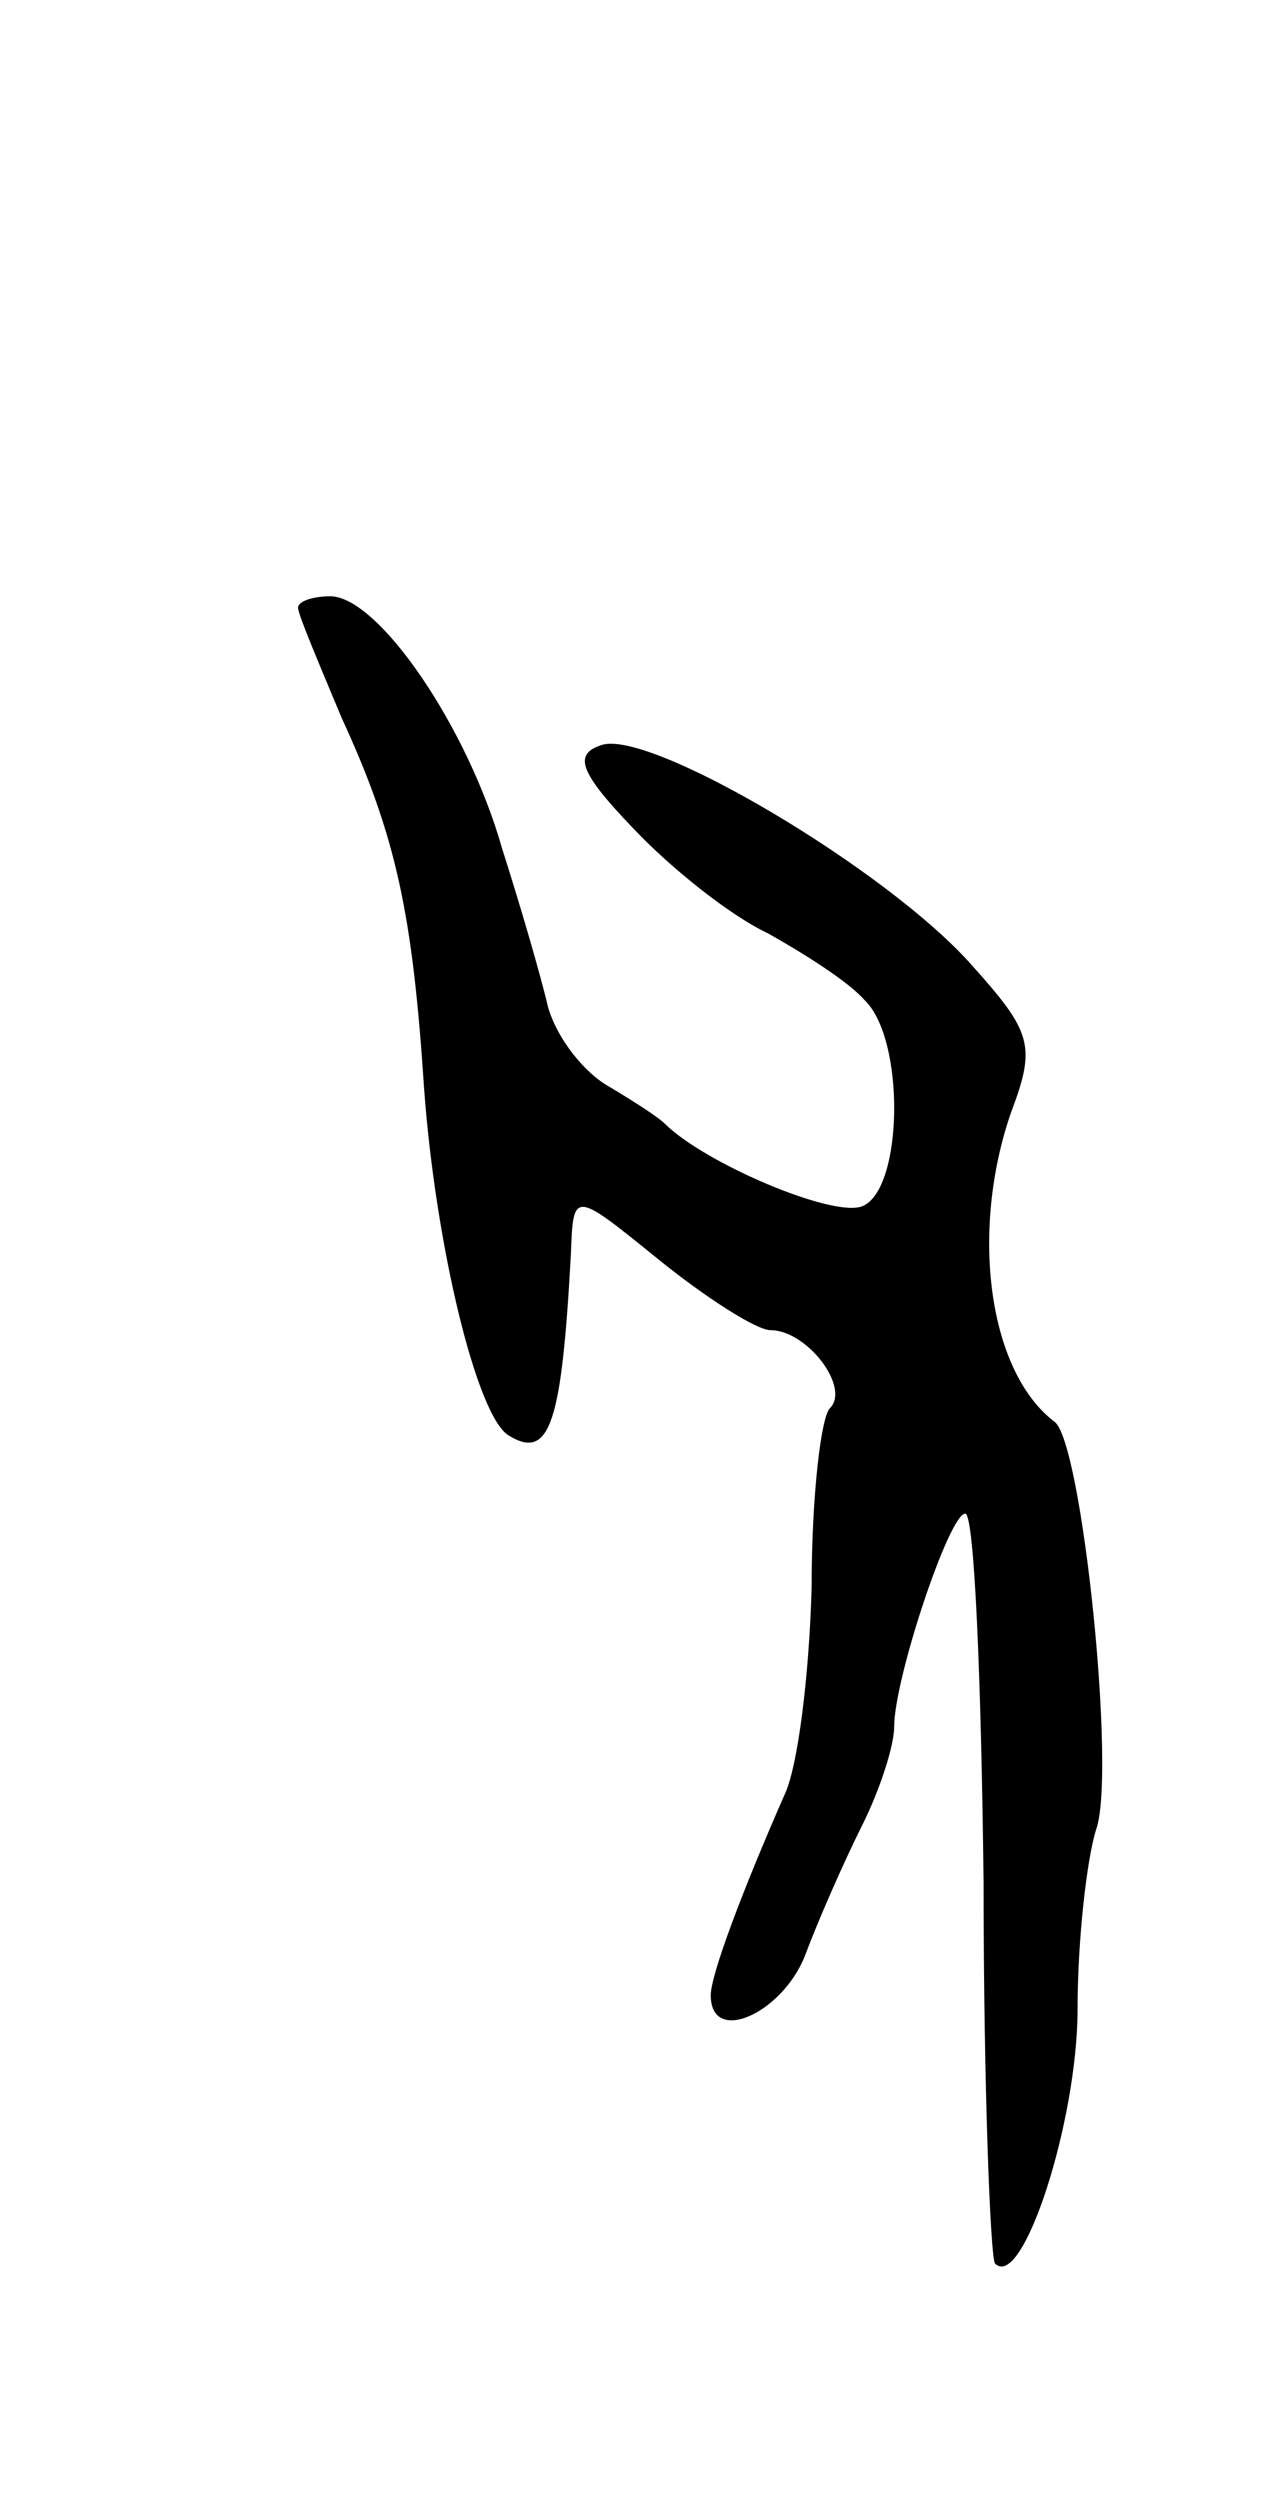 <svg version="1.0" xmlns="http://www.w3.org/2000/svg"
 width="55pt" height="109pt" viewBox="0 0 55 109"
 preserveAspectRatio="xMidYMid meet">
<g transform="translate(0,109) scale(0.1,-0.1)"
fill="#000000" stroke="none">
<path d="M130 825 c0 -3 9 -24 19 -48 24 -52 31 -86 36 -162 5 -68 23 -143 37
-151 18 -11 23 6 27 79 1 28 1 28 38 -2 21 -17 43 -31 49 -31 16 0 35 -25 26
-34 -4 -4 -8 -39 -8 -78 -1 -38 -6 -79 -12 -91 -18 -41 -32 -78 -32 -87 0 -22
31 -8 41 17 6 16 17 41 25 57 8 16 14 35 14 43 0 21 24 93 31 93 4 0 7 -73 8
-161 0 -89 3 -164 5 -166 12 -12 36 62 36 111 0 30 4 65 8 78 9 24 -6 169 -18
178 -29 22 -37 83 -19 135 11 29 9 35 -17 64 -37 42 -142 104 -162 96 -12 -4
-9 -12 14 -36 16 -17 42 -38 59 -46 16 -9 35 -21 42 -29 18 -17 17 -83 -1 -90
-13 -5 -69 19 -86 36 -3 3 -14 10 -24 16 -11 6 -23 21 -27 35 -3 13 -12 44
-20 69 -15 53 -54 110 -75 110 -7 0 -14 -2 -14 -5z"/>
</g>
</svg>
